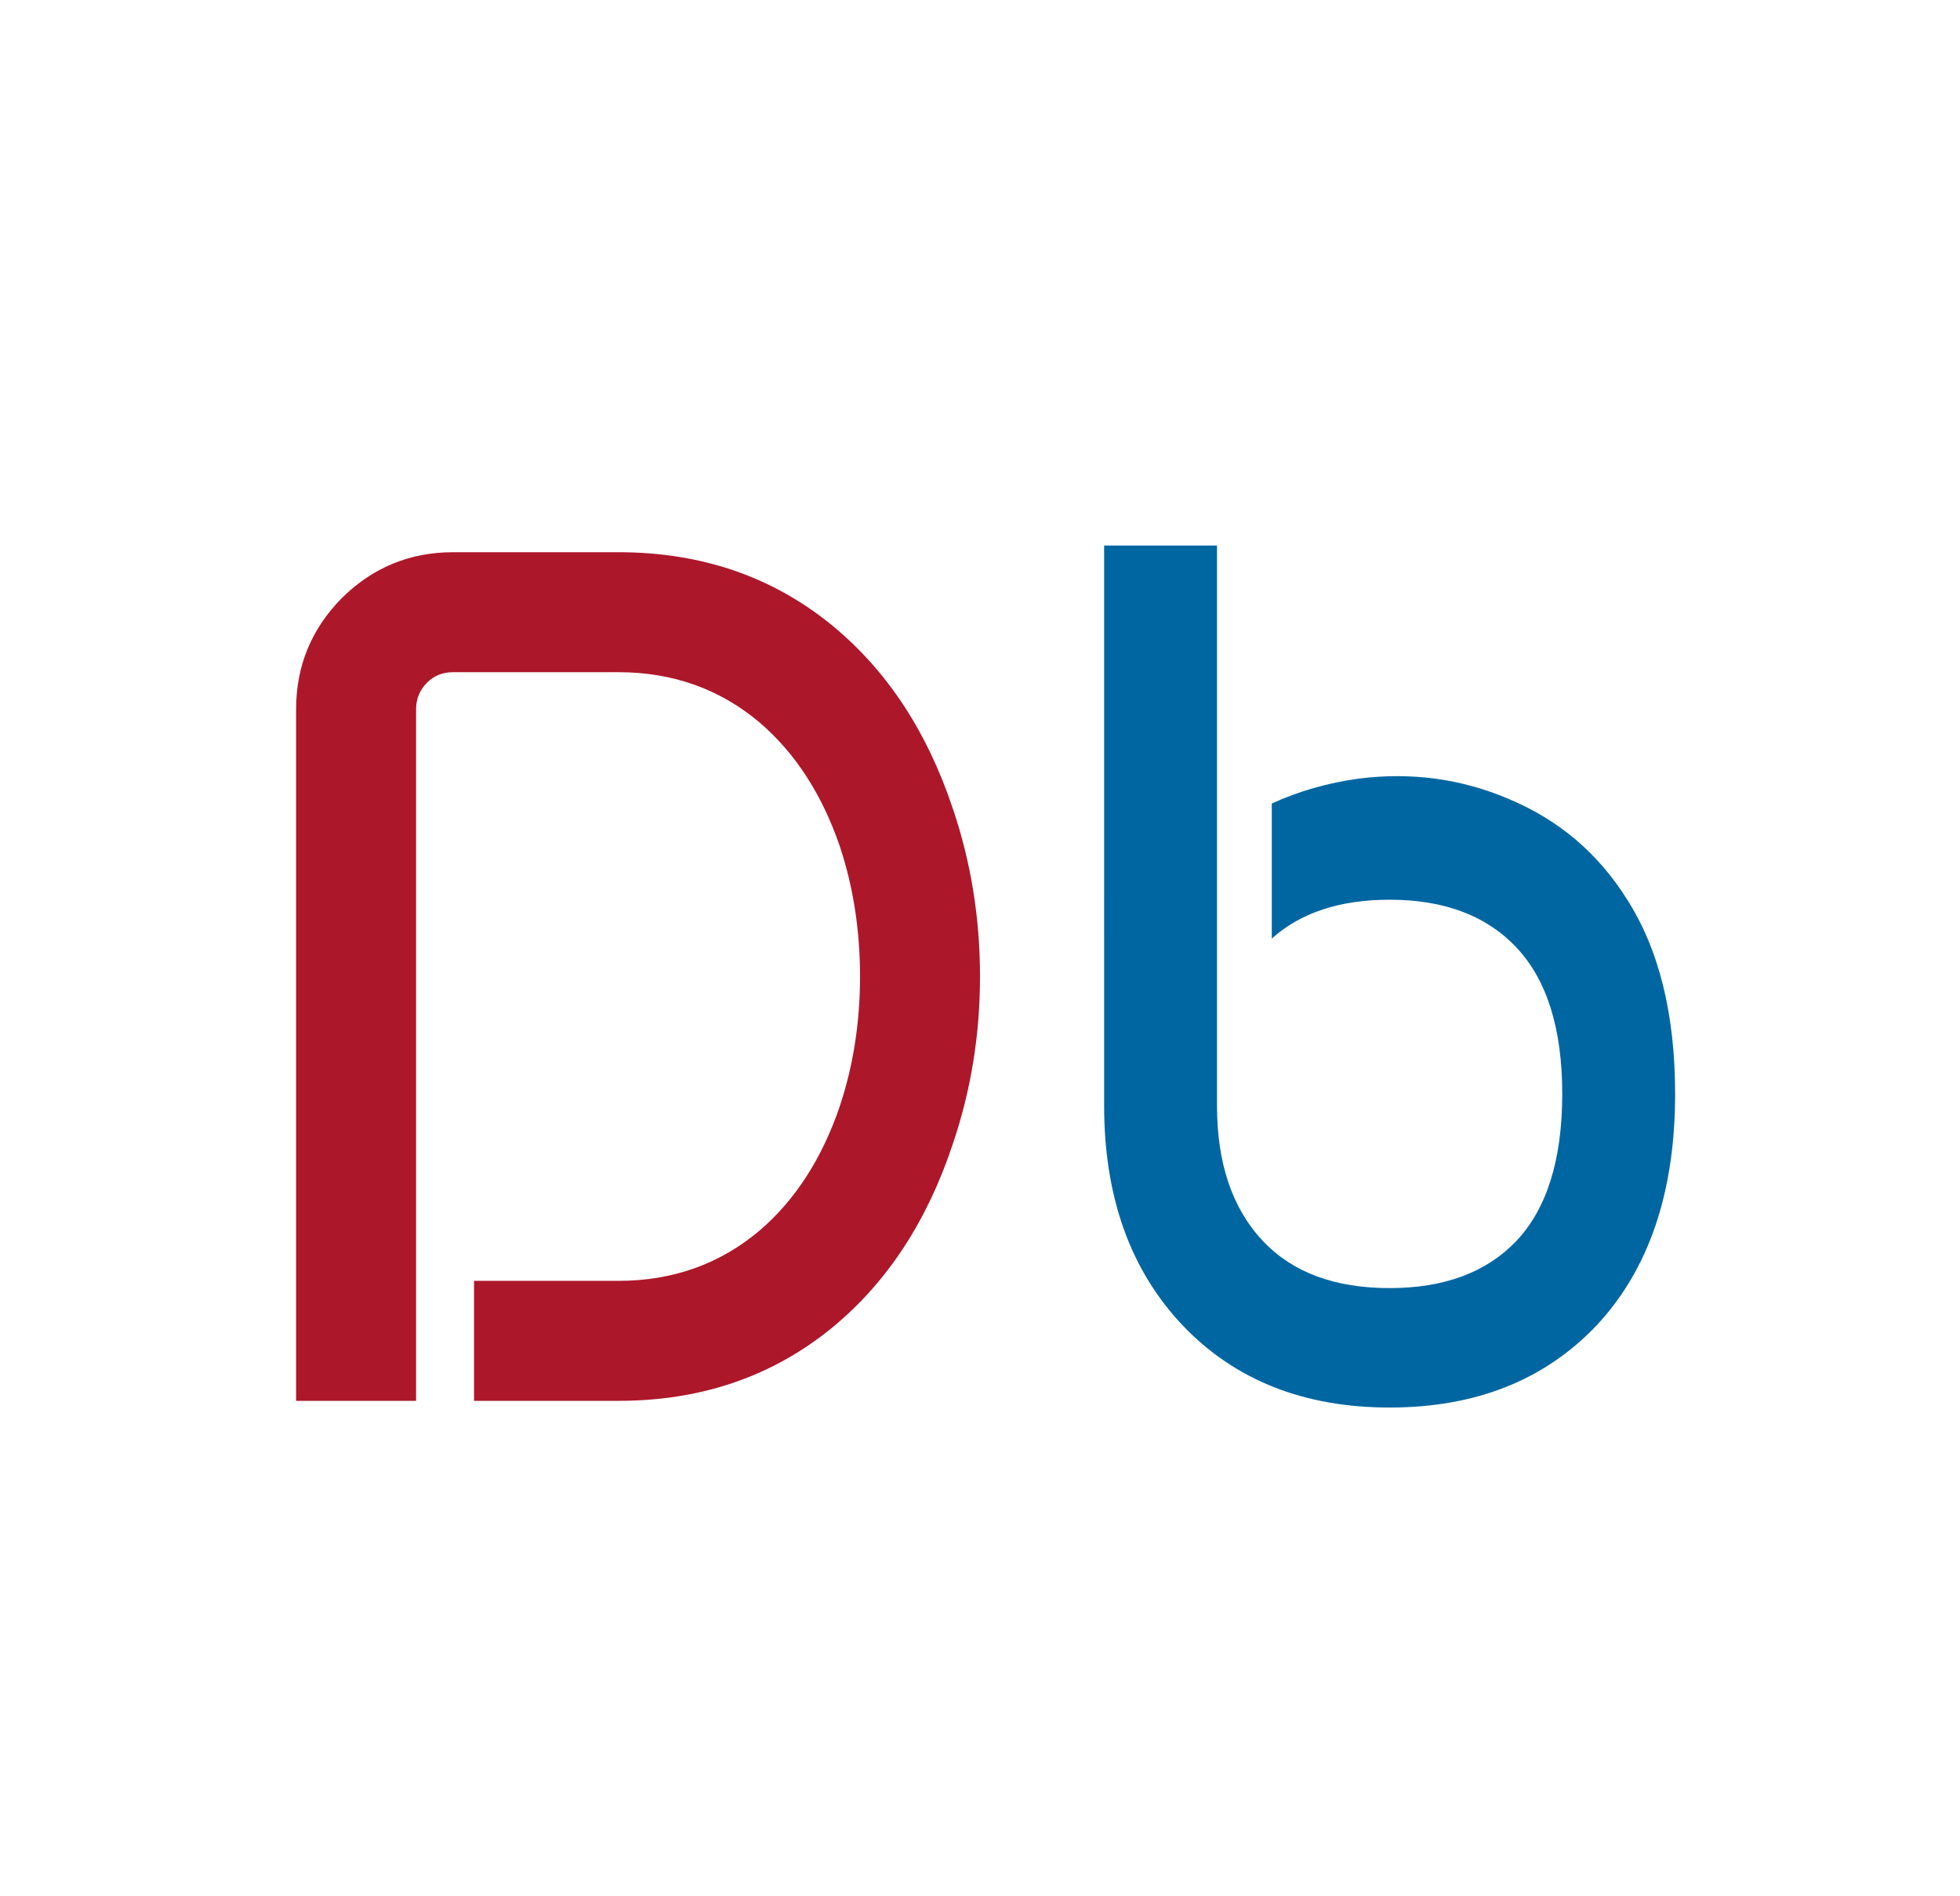<?xml version="1.0" encoding="iso-8859-1"?>
<!-- Generator: Adobe Illustrator 15.0.0, SVG Export Plug-In . SVG Version: 6.00 Build 0)  -->
<!DOCTYPE svg PUBLIC "-//W3C//DTD SVG 1.1//EN" "http://www.w3.org/Graphics/SVG/1.1/DTD/svg11.dtd">
<svg version="1.1" id="Layer_1" xmlns="http://www.w3.org/2000/svg" xmlns:xlink="http://www.w3.org/1999/xlink" x="0px" y="0px"
	 width="153px" height="148px" viewBox="0 0 153 148" style="enable-background:new 0 0 153 148;" xml:space="preserve">
<g>
	<defs>
		<rect id="SVGID_1_" width="153" height="148"/>
	</defs>
	<clipPath id="SVGID_2_">
		<use xlink:href="#SVGID_1_"  style="overflow:visible;"/>
	</clipPath>
	<path style="clip-path:url(#SVGID_2_);fill:#0066A1;" d="M99.277,73.254V62.713c2.11-0.965,4.378-1.613,6.802-1.945
		c4.106-0.513,7.999,0.015,11.677,1.583c3.908,1.629,6.988,4.238,9.241,7.827c2.509,3.92,3.765,8.988,3.765,15.201
		c0,7.691-2.054,13.725-6.16,18.098c-4.05,4.252-9.426,6.38-16.127,6.38c-6.702,0-12.093-2.143-16.169-6.426
		c-4.078-4.313-6.117-10.028-6.117-17.146V42.58H95v43.704c0,4.524,1.198,8.053,3.594,10.587c2.31,2.443,5.604,3.664,9.881,3.664
		c4.249,0,7.543-1.221,9.882-3.664c2.396-2.534,3.593-6.364,3.593-11.492c0-5.097-1.197-8.912-3.593-11.446
		c-2.339-2.473-5.633-3.71-9.882-3.71C104.596,70.223,101.53,71.233,99.277,73.254"/>
	<path style="clip-path:url(#SVGID_2_);fill:#AD172A;" d="M32.479,109.335h-9.365V55.361c0-3.378,1.191-6.274,3.574-8.687
		c2.413-2.382,5.308-3.574,8.687-3.574h12.894c6.514,0,12.109,1.93,16.784,5.791c4.223,3.499,7.33,8.234,9.321,14.206
		c1.417,4.162,2.126,8.536,2.126,13.121c0,4.556-0.709,8.912-2.126,13.075c-1.991,6.002-5.098,10.752-9.321,14.251
		c-4.675,3.861-10.27,5.791-16.784,5.791H37.003V99.97h11.266c4.252,0,7.932-1.312,11.039-3.937
		c2.774-2.382,4.856-5.609,6.243-9.681c1.055-3.167,1.584-6.545,1.584-10.135c0-3.62-0.529-7.013-1.584-10.18
		c-1.387-4.041-3.469-7.254-6.243-9.637c-3.107-2.624-6.787-3.936-11.039-3.936H35.375c-0.815,0-1.494,0.271-2.037,0.814
		c-0.573,0.574-0.859,1.267-0.859,2.082V109.335z"/>
</g>
</svg>
